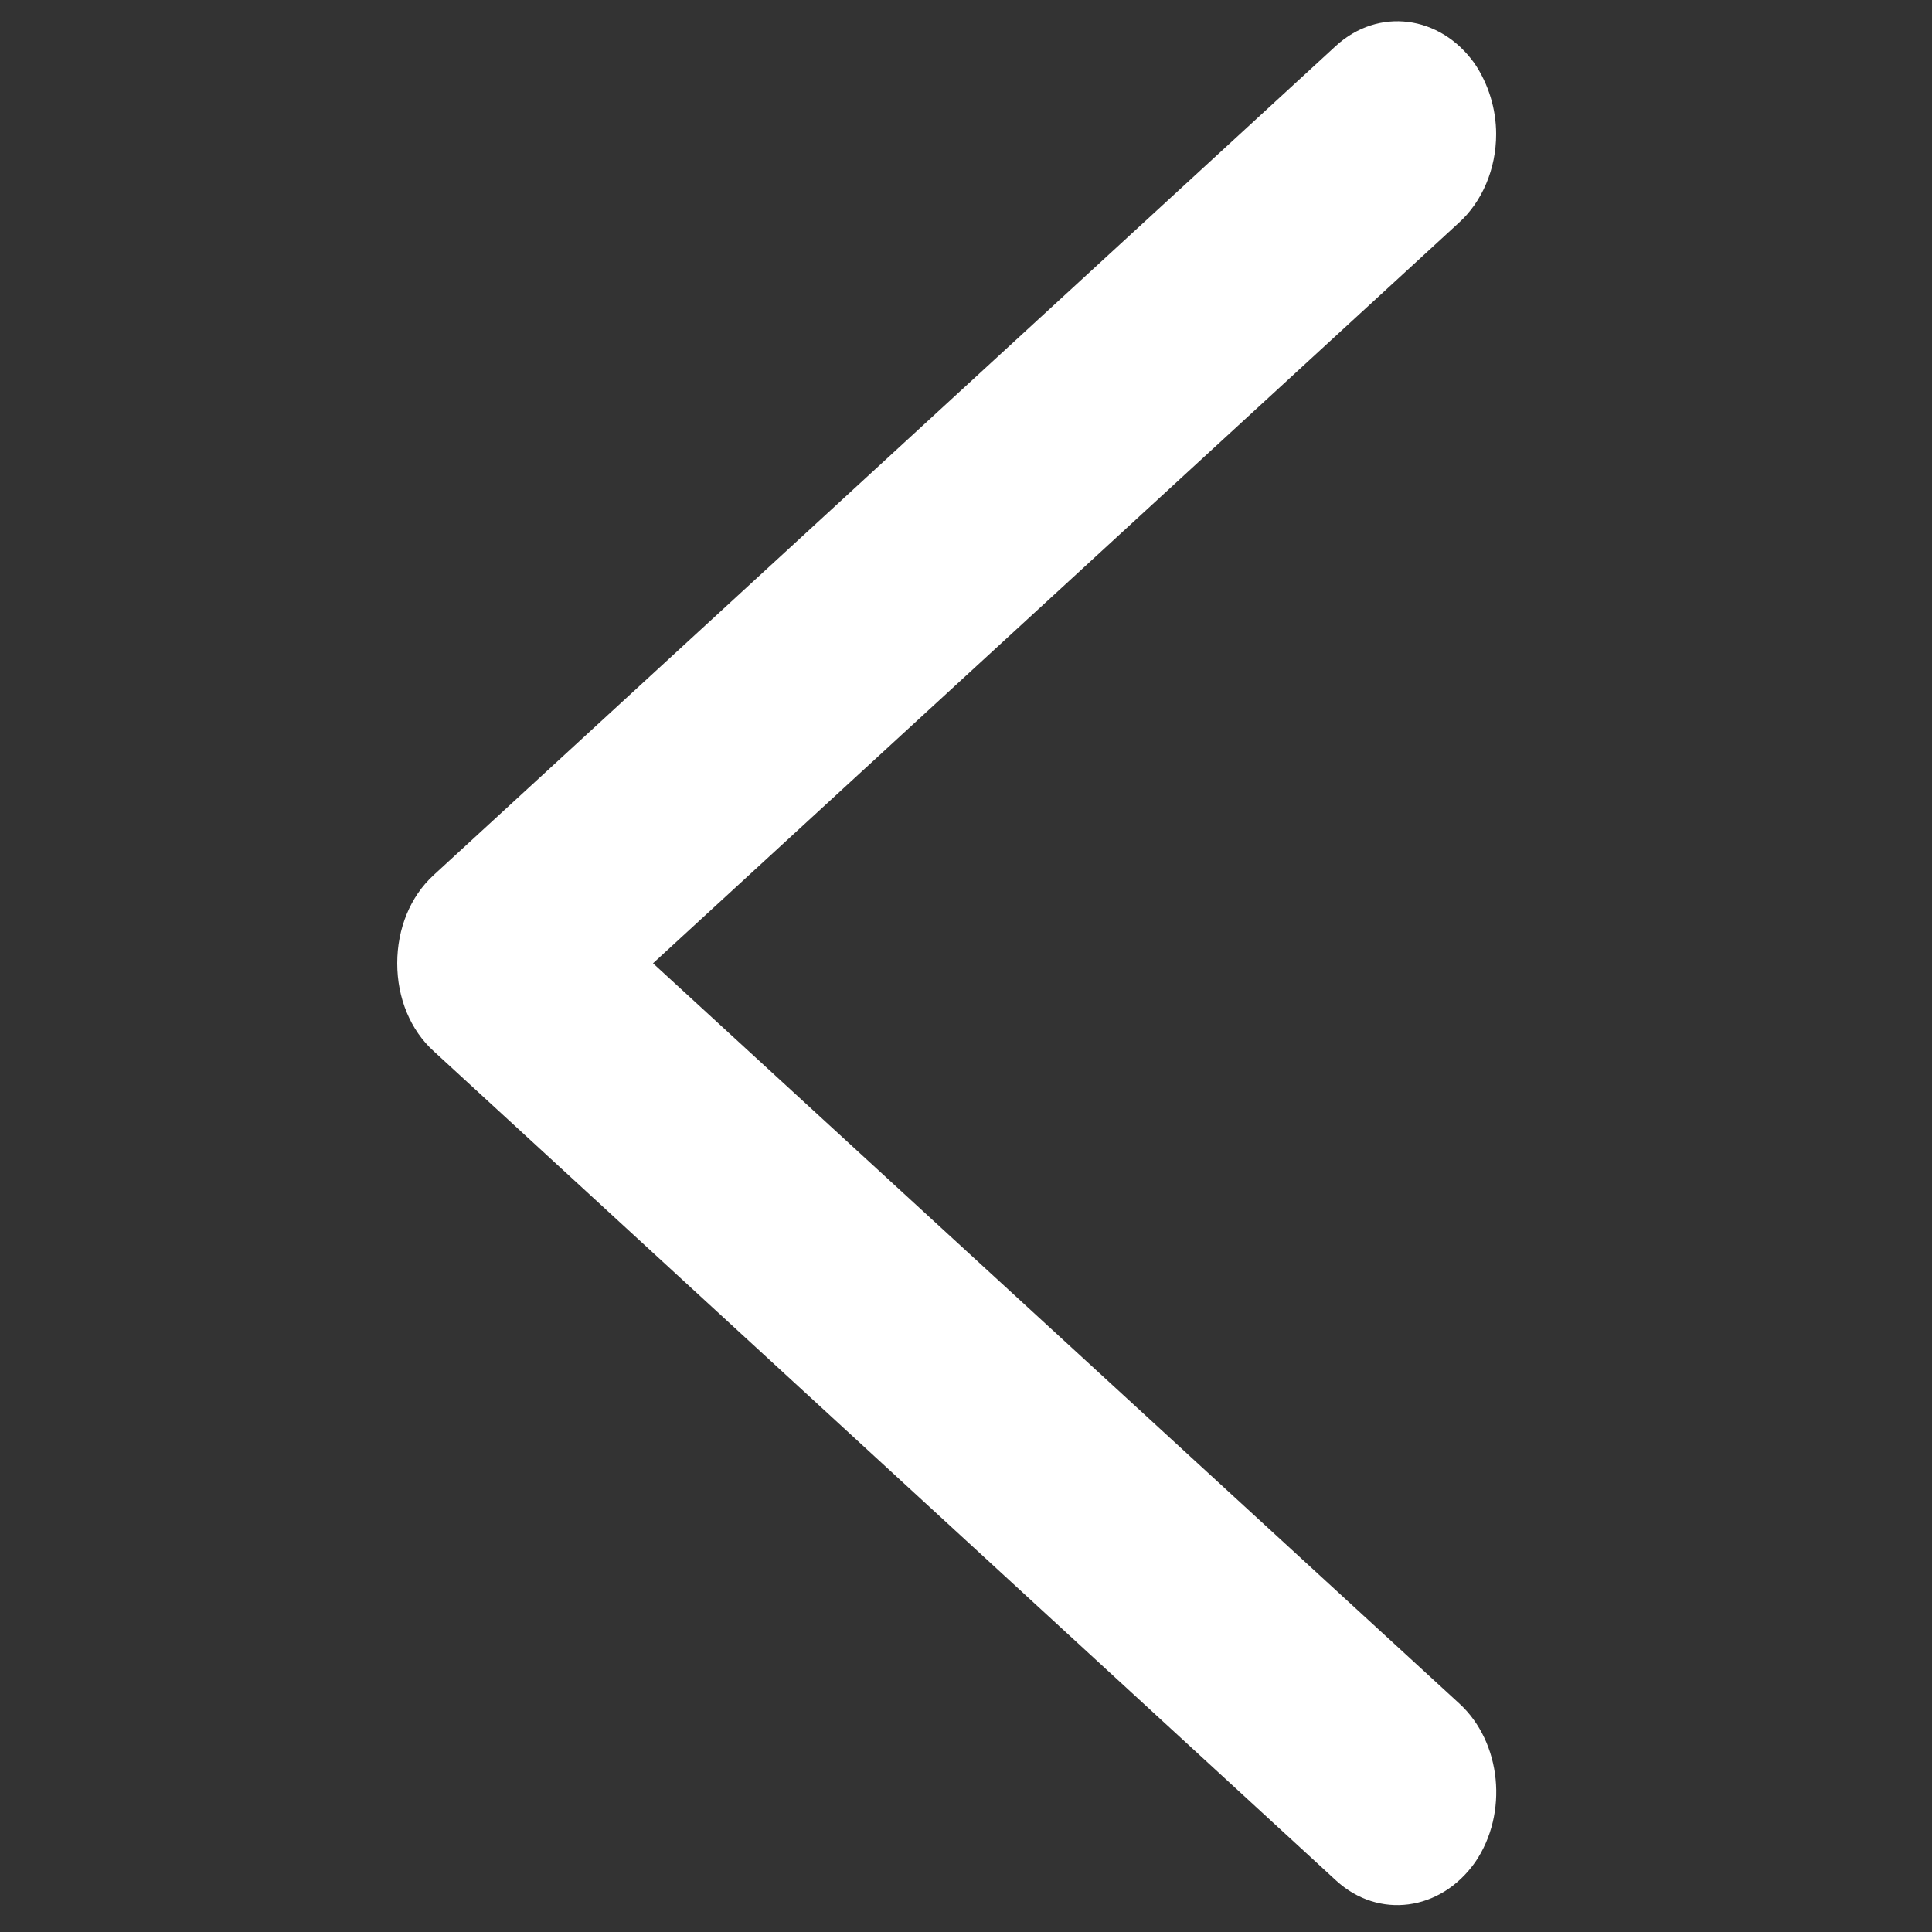 <svg version="1.2" xmlns="http://www.w3.org/2000/svg" viewBox="0 0 500 500" width="500" height="500"><rect x="0" y="0" width="500" height="500" fill="#333333" stroke="none"/><style>.a{fill:#fff}</style><path class="a" d="m112.2 226.5c-6 5.5-9.4 13.8-9.4 22.8 0 9 3.4 17.3 9.5 22.8l233.5 214.6c10.9 10 27 8 36-4.8 8.6-12.6 6.8-31-4.1-41l-208.7-191.6 208.5-191.6c6.1-5.5 9.7-14 9.7-23 0-6.5-2-13-5.6-18.3-8.9-12.5-24.9-14.6-35.9-4.5z"/></svg>